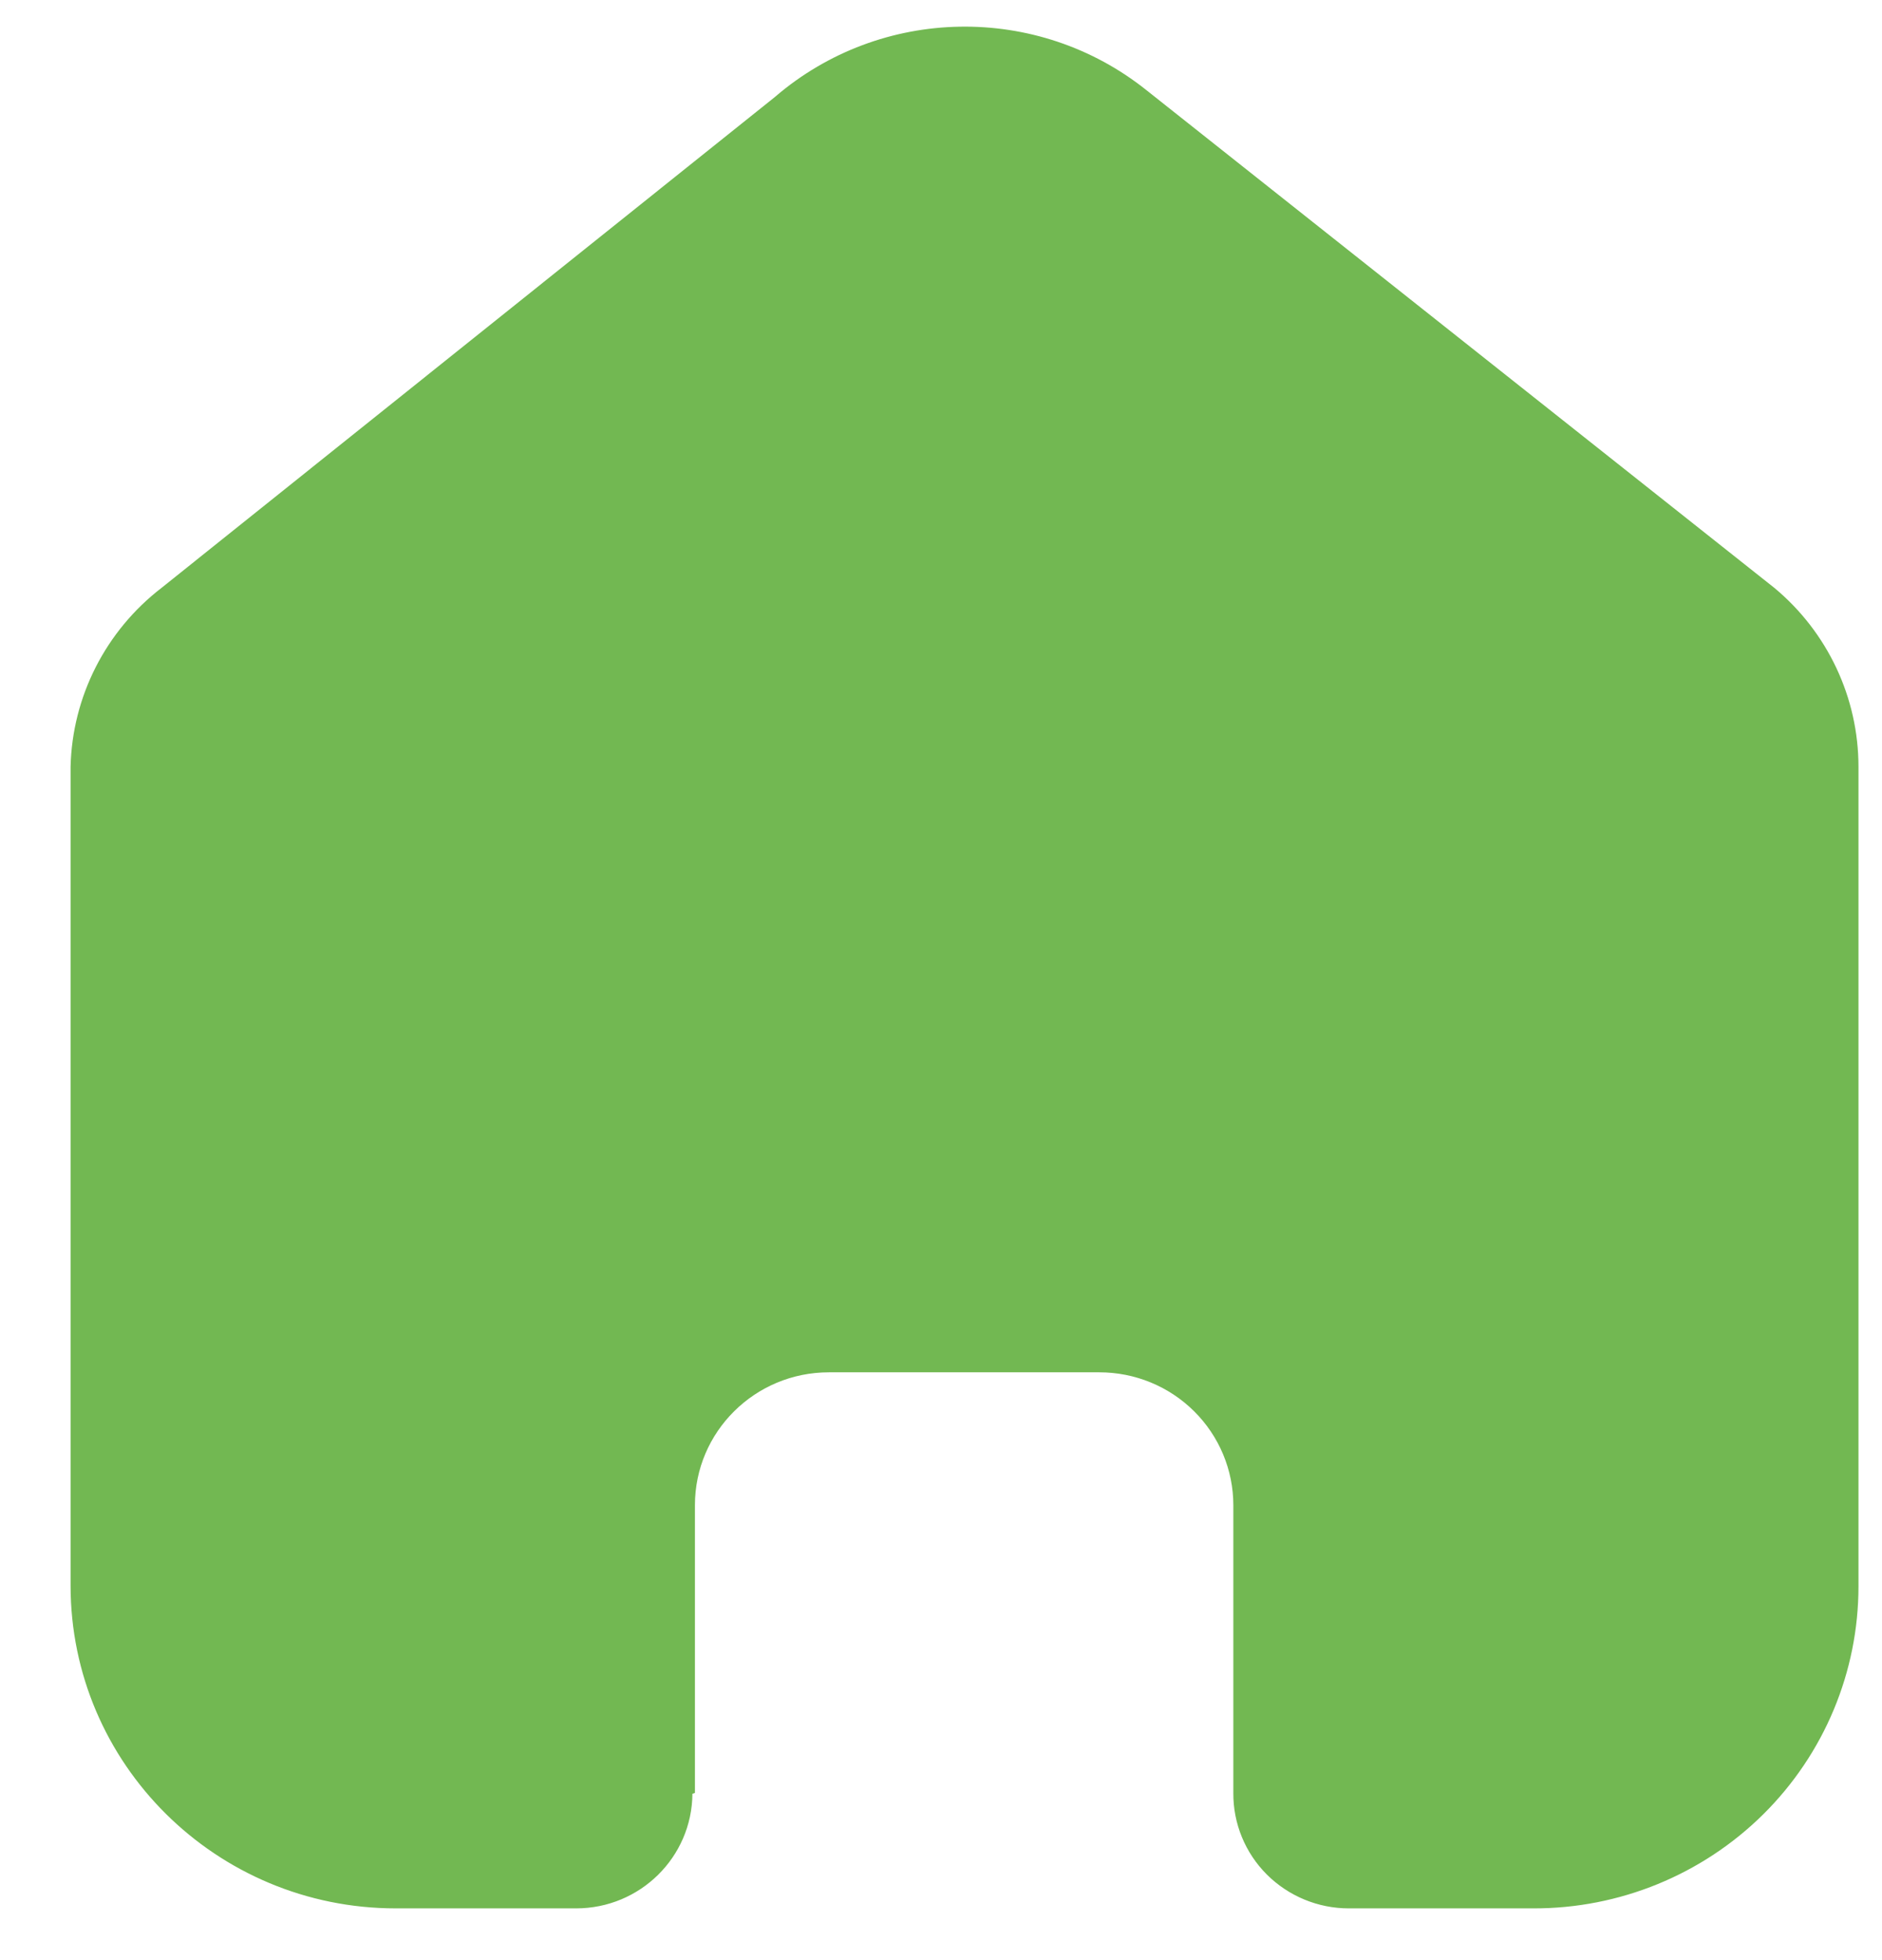 <svg width="24" height="25" viewBox="0 0 24 25" fill="none" xmlns="http://www.w3.org/2000/svg">
<path d="M8.862 22.868V19.198C8.862 18.262 9.627 17.503 10.57 17.503H14.02C14.473 17.503 14.907 17.681 15.227 17.999C15.548 18.317 15.728 18.749 15.728 19.198V22.868C15.725 23.257 15.879 23.632 16.155 23.908C16.432 24.184 16.808 24.34 17.2 24.34H19.553C20.652 24.343 21.707 23.911 22.485 23.141C23.263 22.37 23.7 21.324 23.7 20.233V9.78C23.7 8.899 23.307 8.063 22.626 7.497L14.621 1.151C13.229 0.038 11.234 0.074 9.883 1.236L2.061 7.497C1.348 8.046 0.921 8.884 0.9 9.78V20.222C0.9 22.496 2.757 24.34 5.048 24.34H7.347C8.162 24.34 8.824 23.687 8.83 22.878L8.862 22.868Z" fill="#72B852"/>
</svg>
